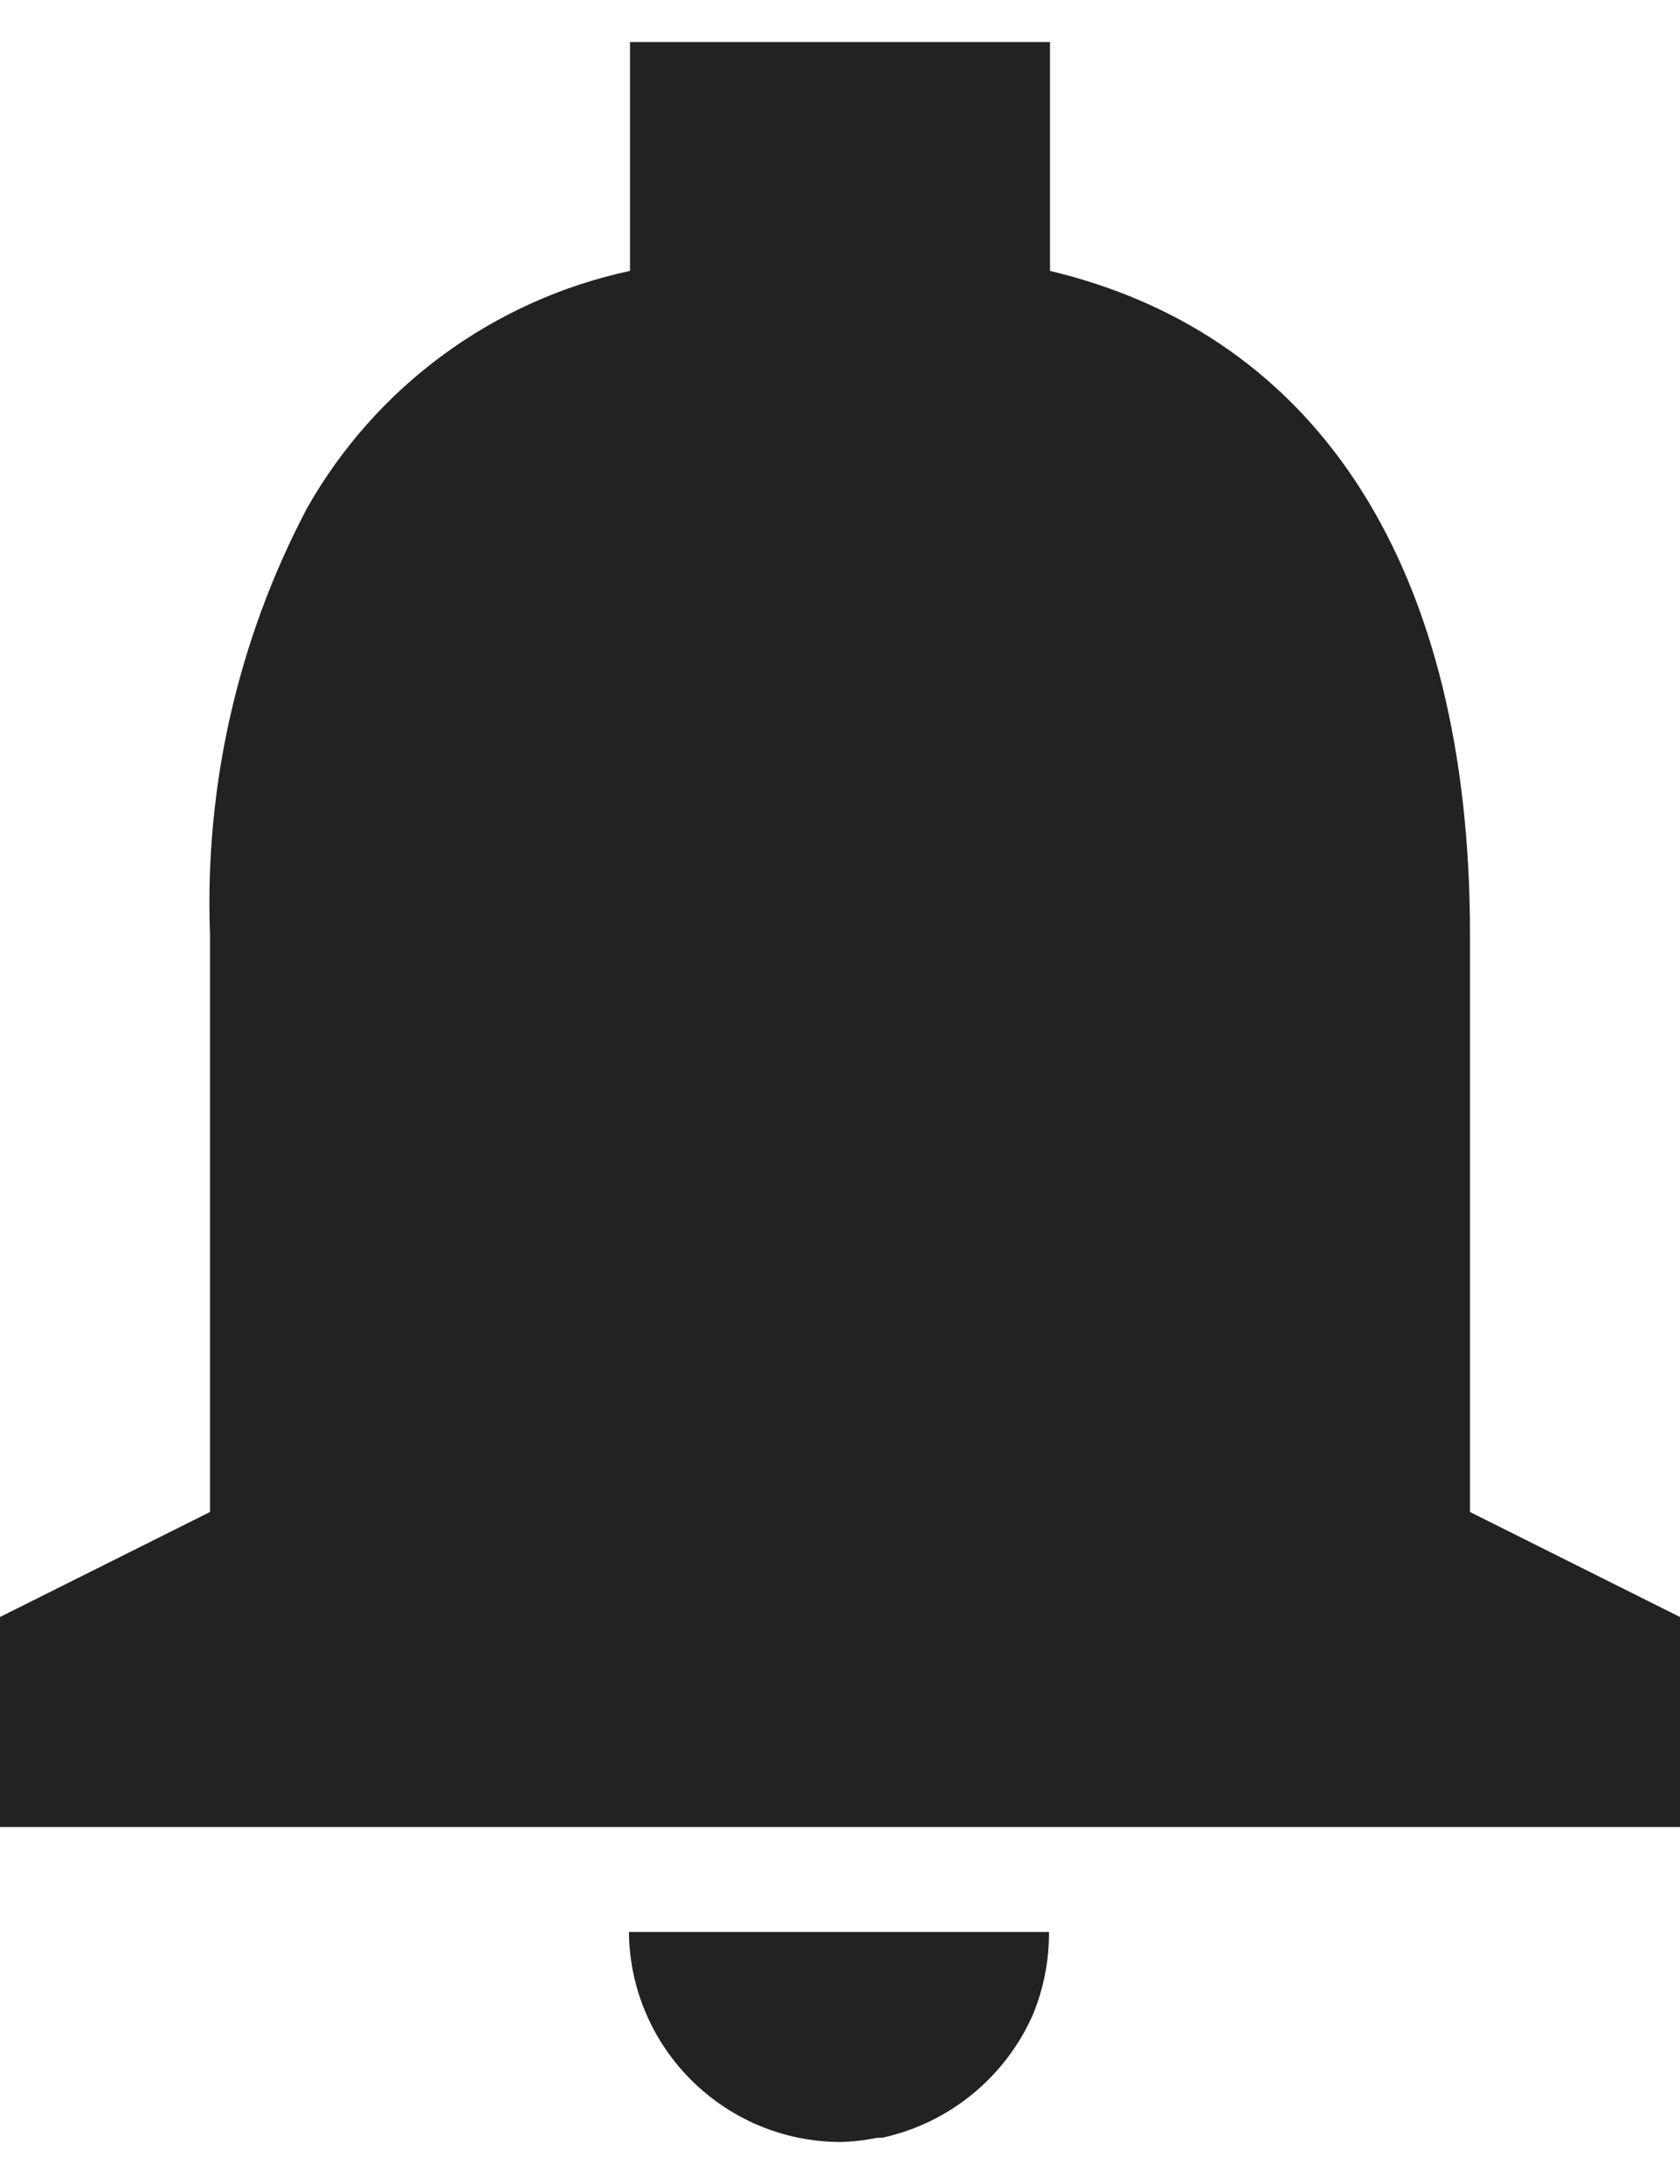 <svg width="20" height="26" viewBox="0 0 20 26" fill="none" xmlns="http://www.w3.org/2000/svg">
<path d="M10 25.5C8.62 25.493 7.501 24.38 7.487 23H12.488C12.49 23.334 12.426 23.666 12.3 23.975C11.972 24.727 11.302 25.276 10.5 25.45H10.494H10.475H10.453H10.441C10.296 25.48 10.148 25.497 10 25.5ZM20 21.75H0V19.25L2.5 18V11.125C2.434 9.361 2.832 7.611 3.655 6.05C4.474 4.602 5.873 3.574 7.5 3.225V0.5H12.5V3.225C15.724 3.993 17.5 6.798 17.5 11.125V18L20 19.25V21.75Z" fill="#222222"/>
</svg>

